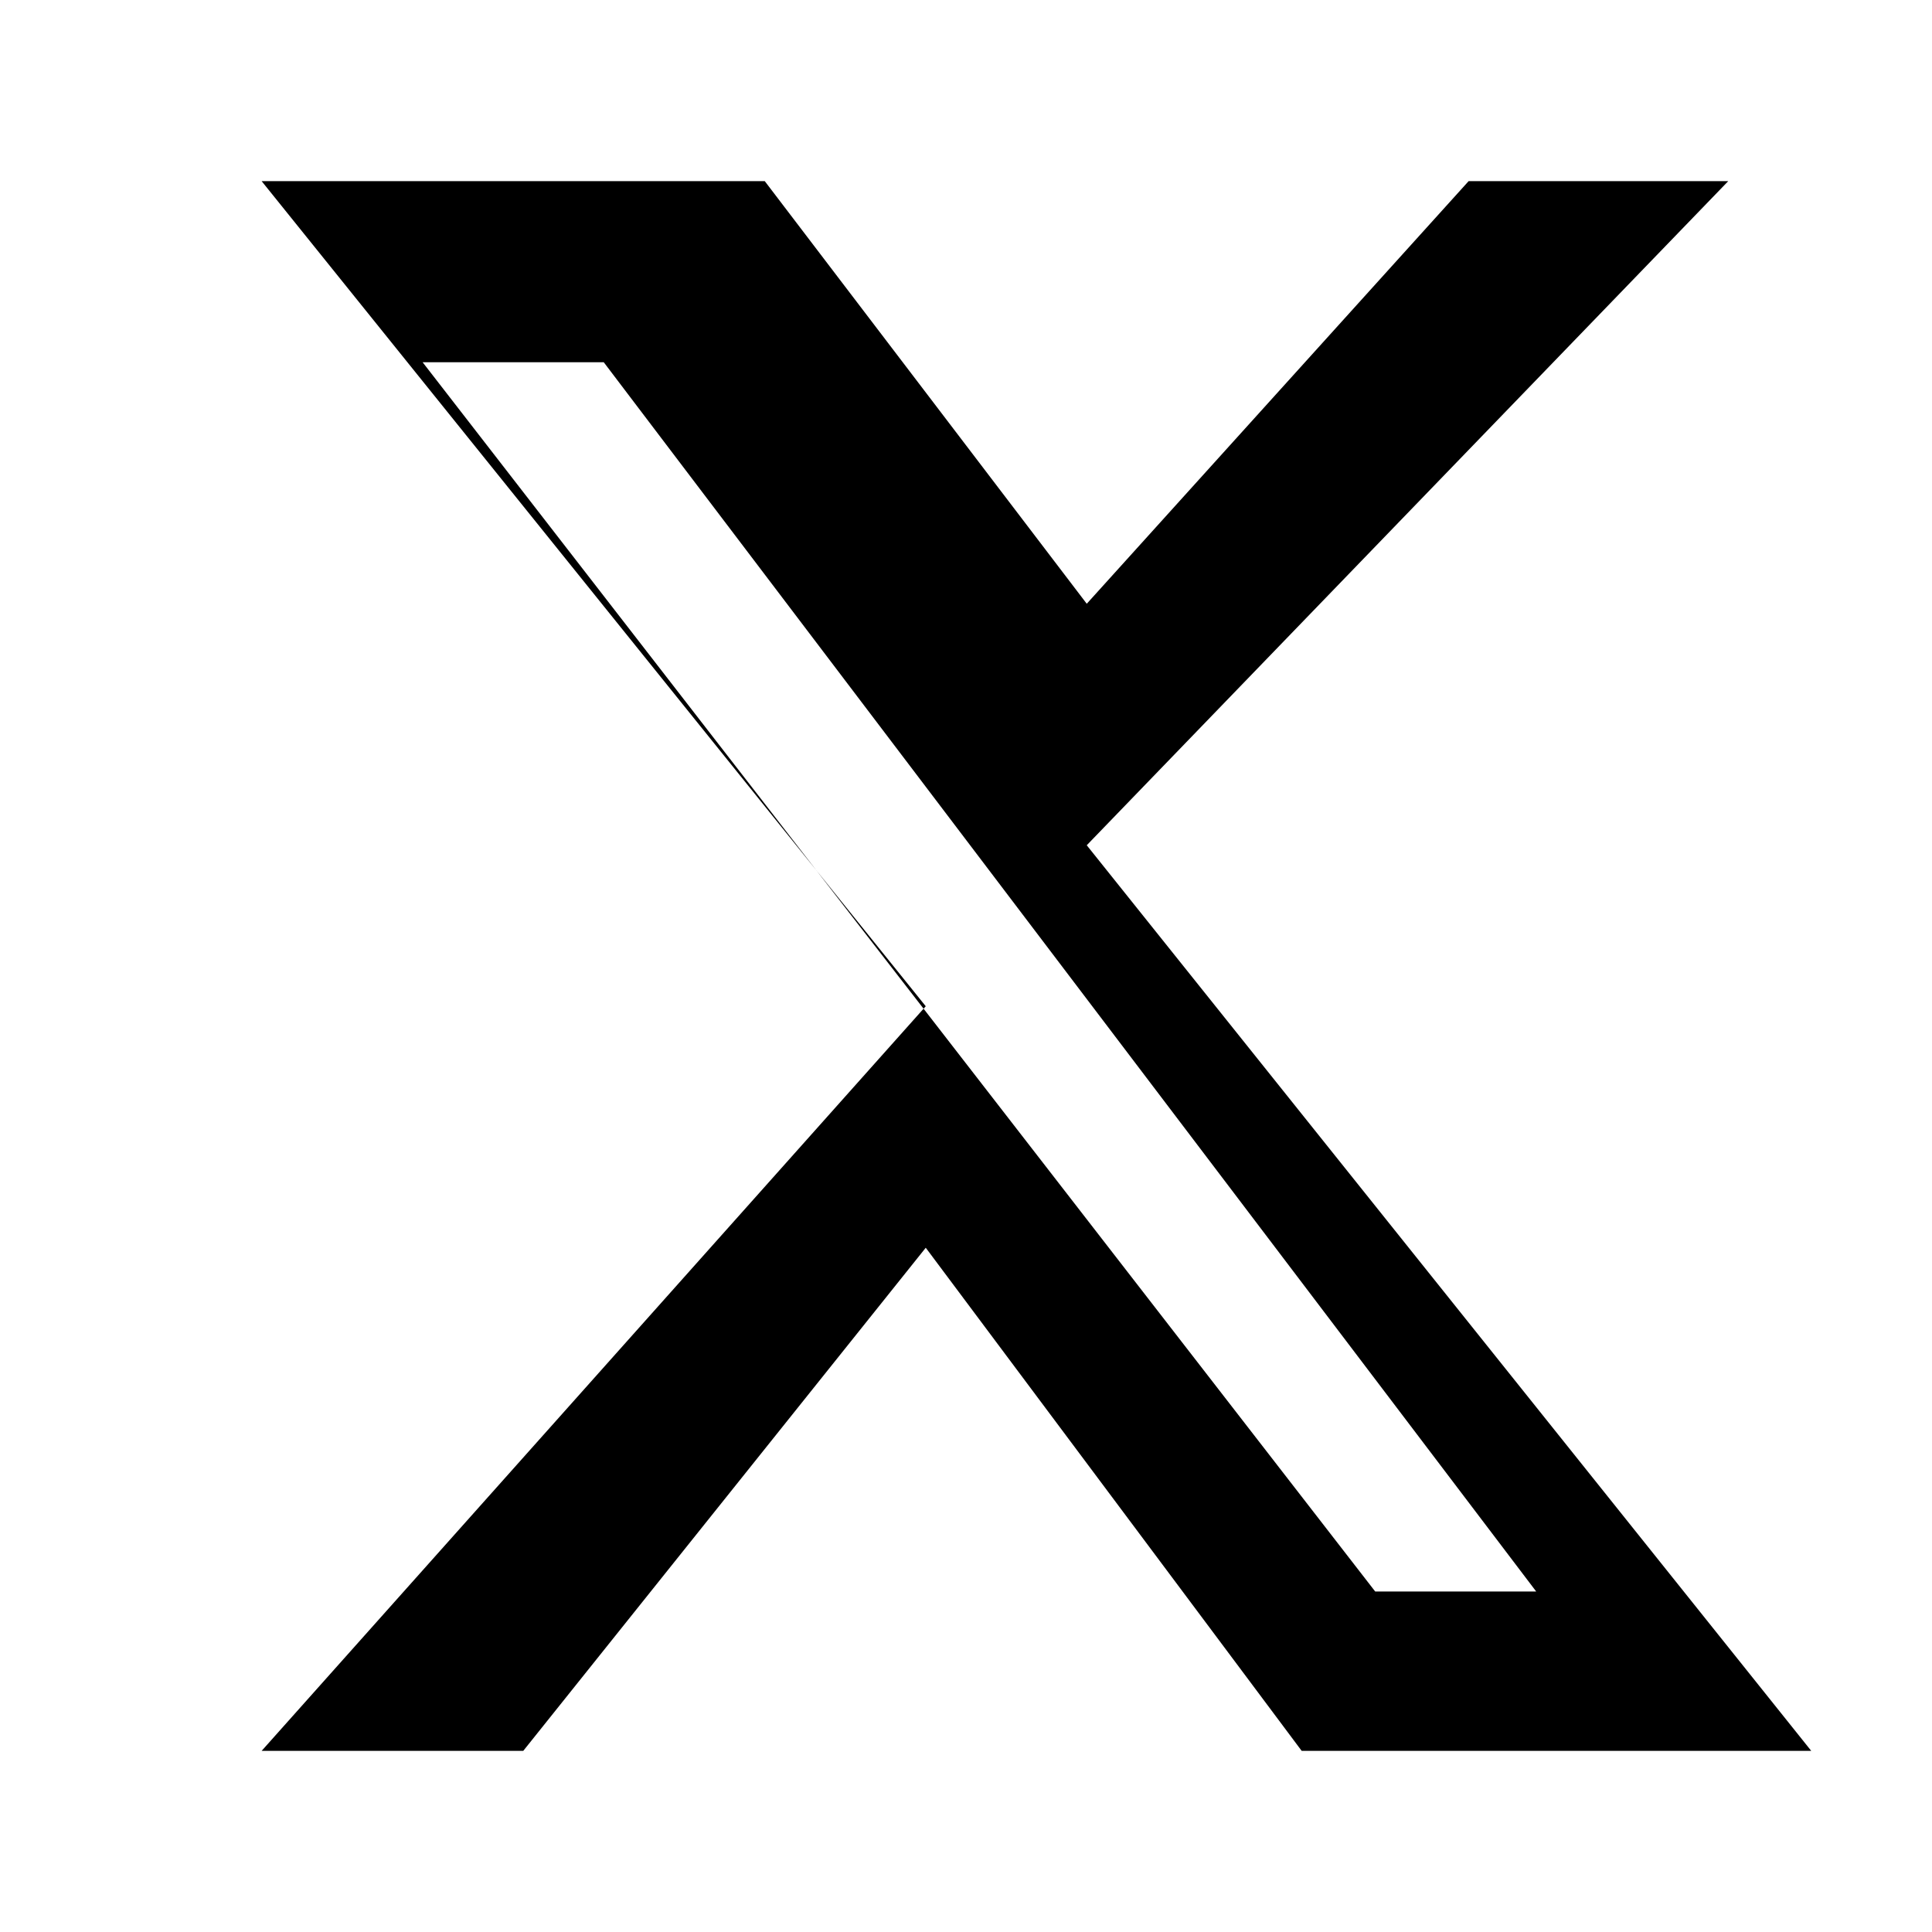 <svg width="24" height="24" viewBox="0 0 24 24" fill="none" xmlns="http://www.w3.org/2000/svg">
<path d="M18.244 2.25H21.469L13.5 10.5L22.5 21.75H16.17L11.5 15.5L6.5 21.75H3.25L11.5 12.5L3.25 2.25H9.5L13.5 7.5L18.244 2.25ZM17.083 19.77H19.083L7.5 4.5H5.25L17.083 19.77Z" fill="currentColor"/>
</svg> 